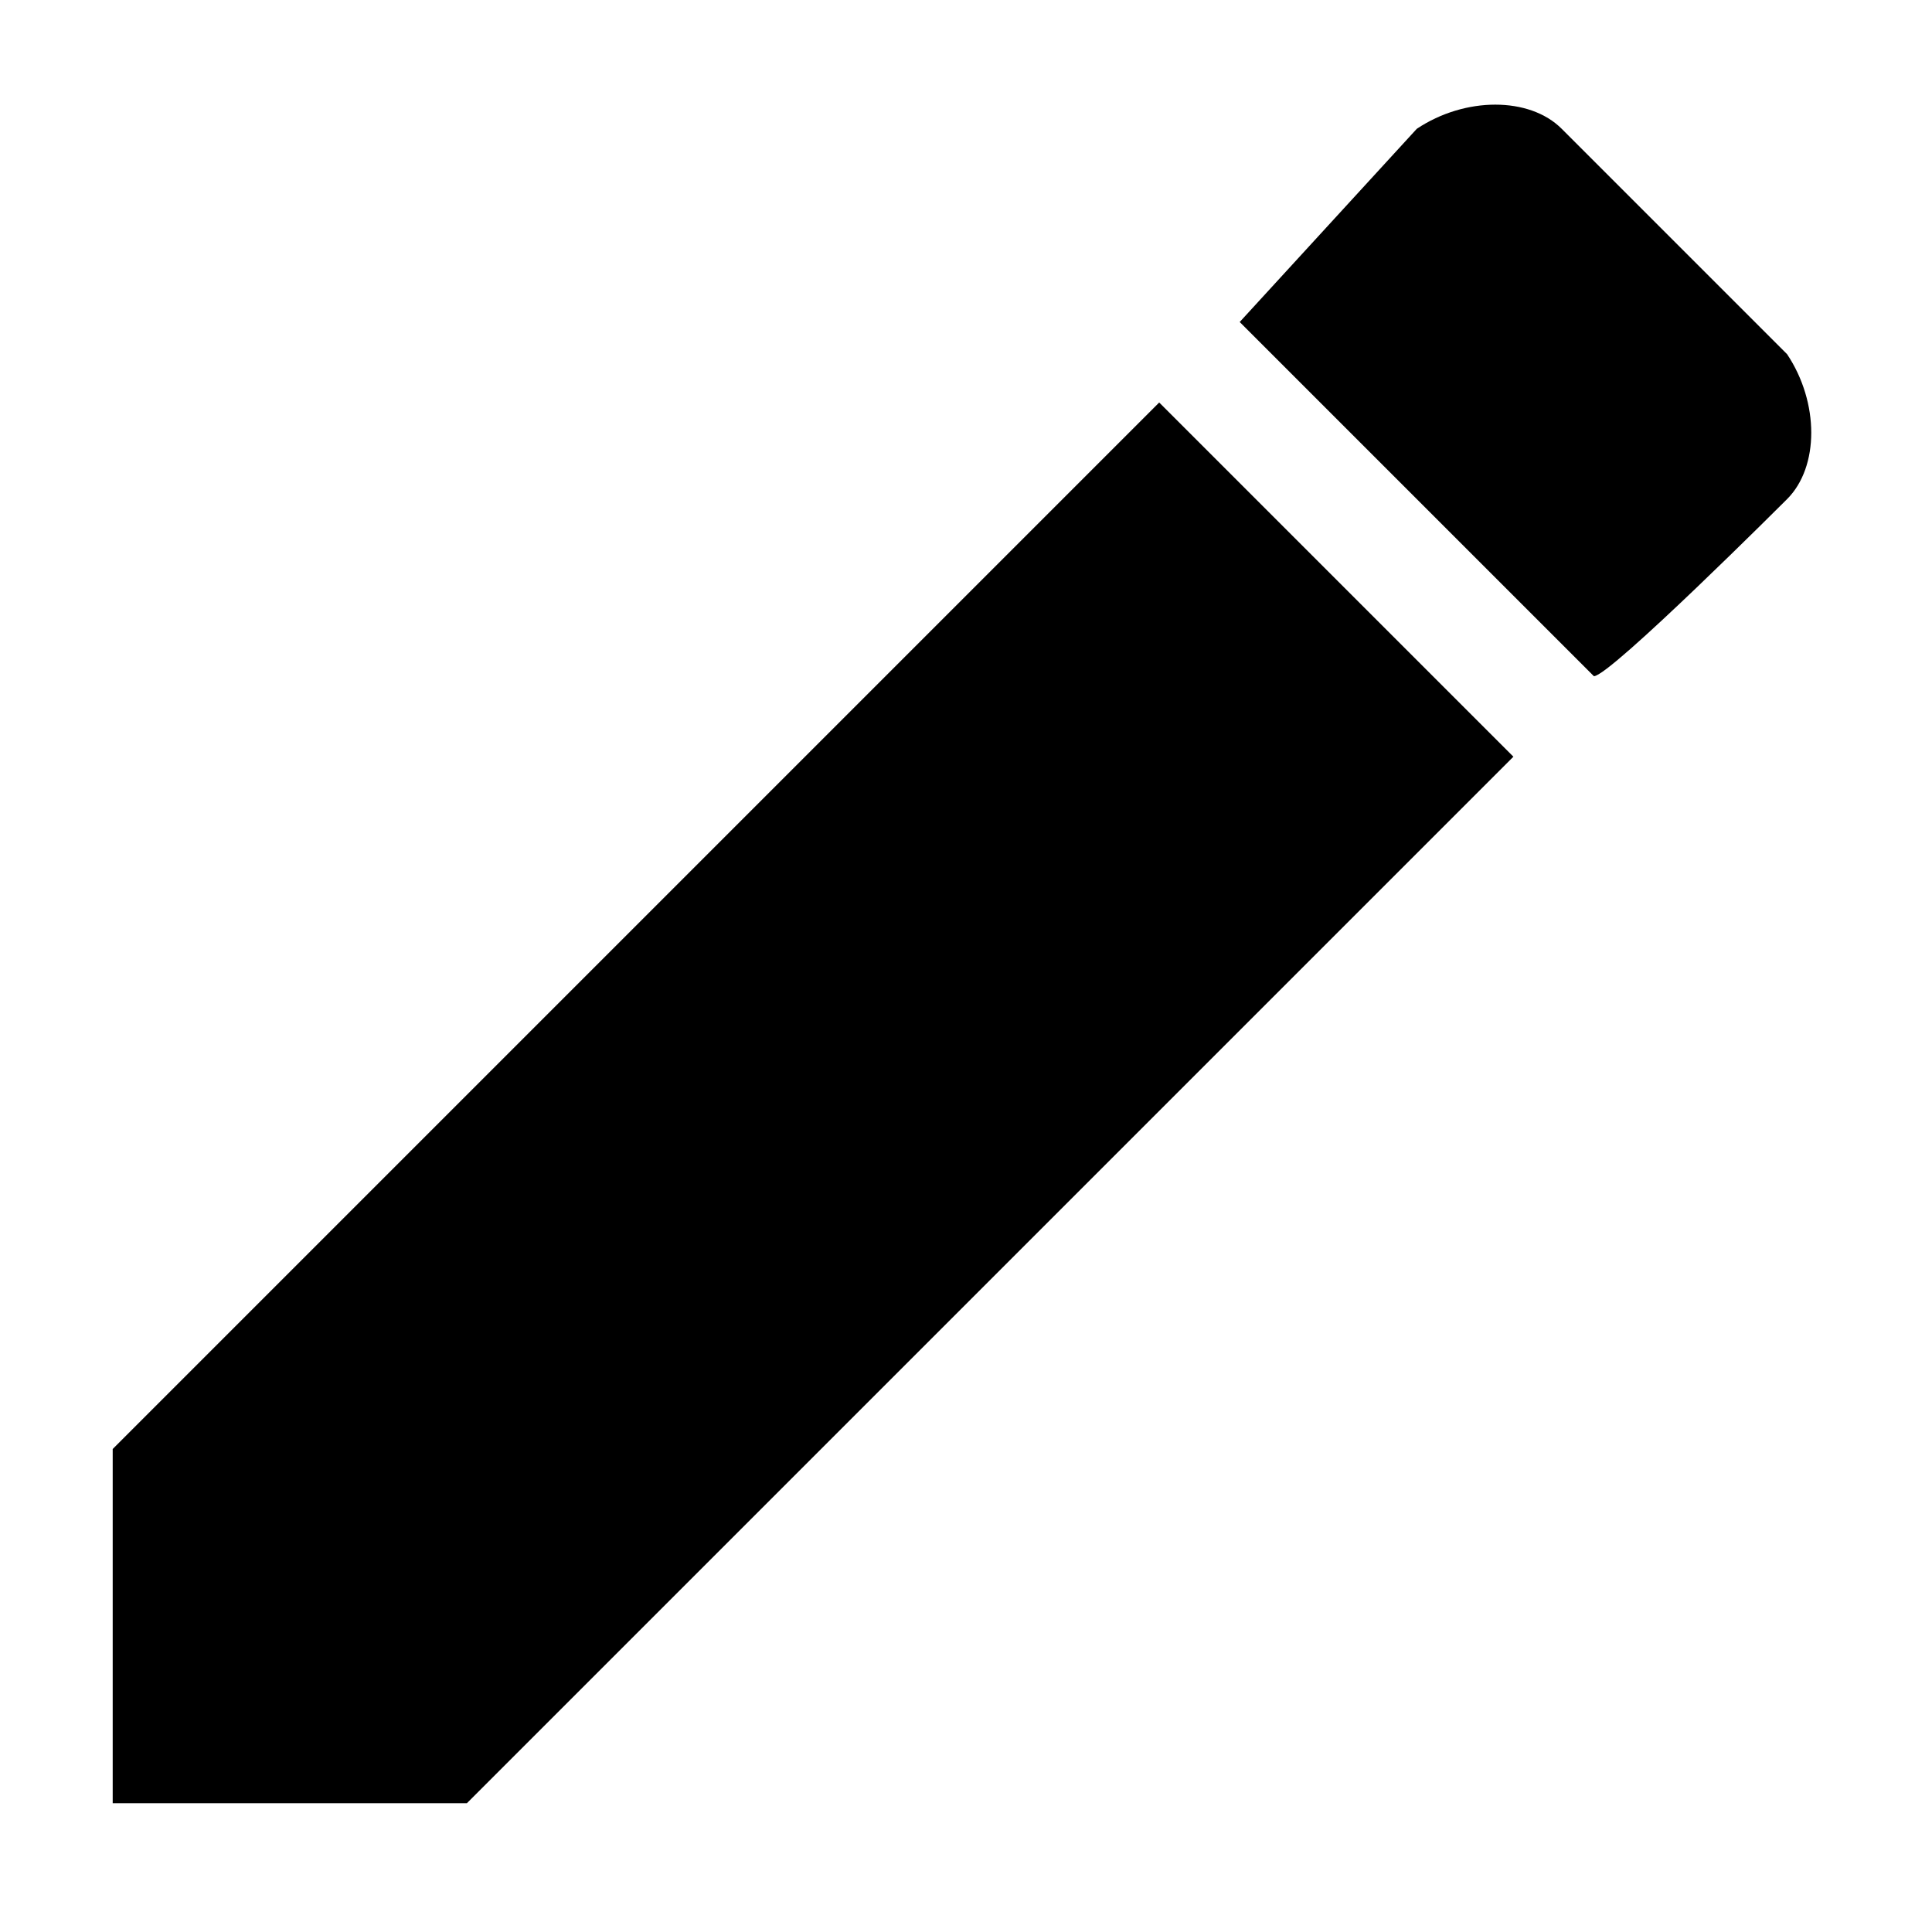 <?xml version="1.0" encoding="utf-8"?>
<!-- Generator: Adobe Illustrator 19.1.0, SVG Export Plug-In . SVG Version: 6.00 Build 0)  -->
<!DOCTYPE svg PUBLIC "-//W3C//DTD SVG 1.1//EN" "http://www.w3.org/Graphics/SVG/1.1/DTD/svg11.dtd">
<svg version="1.1" id="Layer_1" xmlns="http://www.w3.org/2000/svg" xmlns:xlink="http://www.w3.org/1999/xlink" x="0px" y="0px"
	 width="12px" height="12px" viewBox="-9 20 12 12" style="enable-background:new -9 20 12 12;" xml:space="preserve">
<style type="text/css">
	.st0{fill:none;}
</style>
<path d="M-8.3,29v2.2h2.2l6.5-6.5l-2.2-2.2L-8.3,29z M2.1,23.1c0.2-0.2,0.2-0.6,0-0.9l-1.4-1.4c-0.2-0.2-0.6-0.2-0.9,0L-1.3,22
	l2.2,2.2C1,24.2,2.1,23.1,2.1,23.1z"/>
<path class="st0" d="M-10,19H4v14h-14V19z"/>
</svg>
